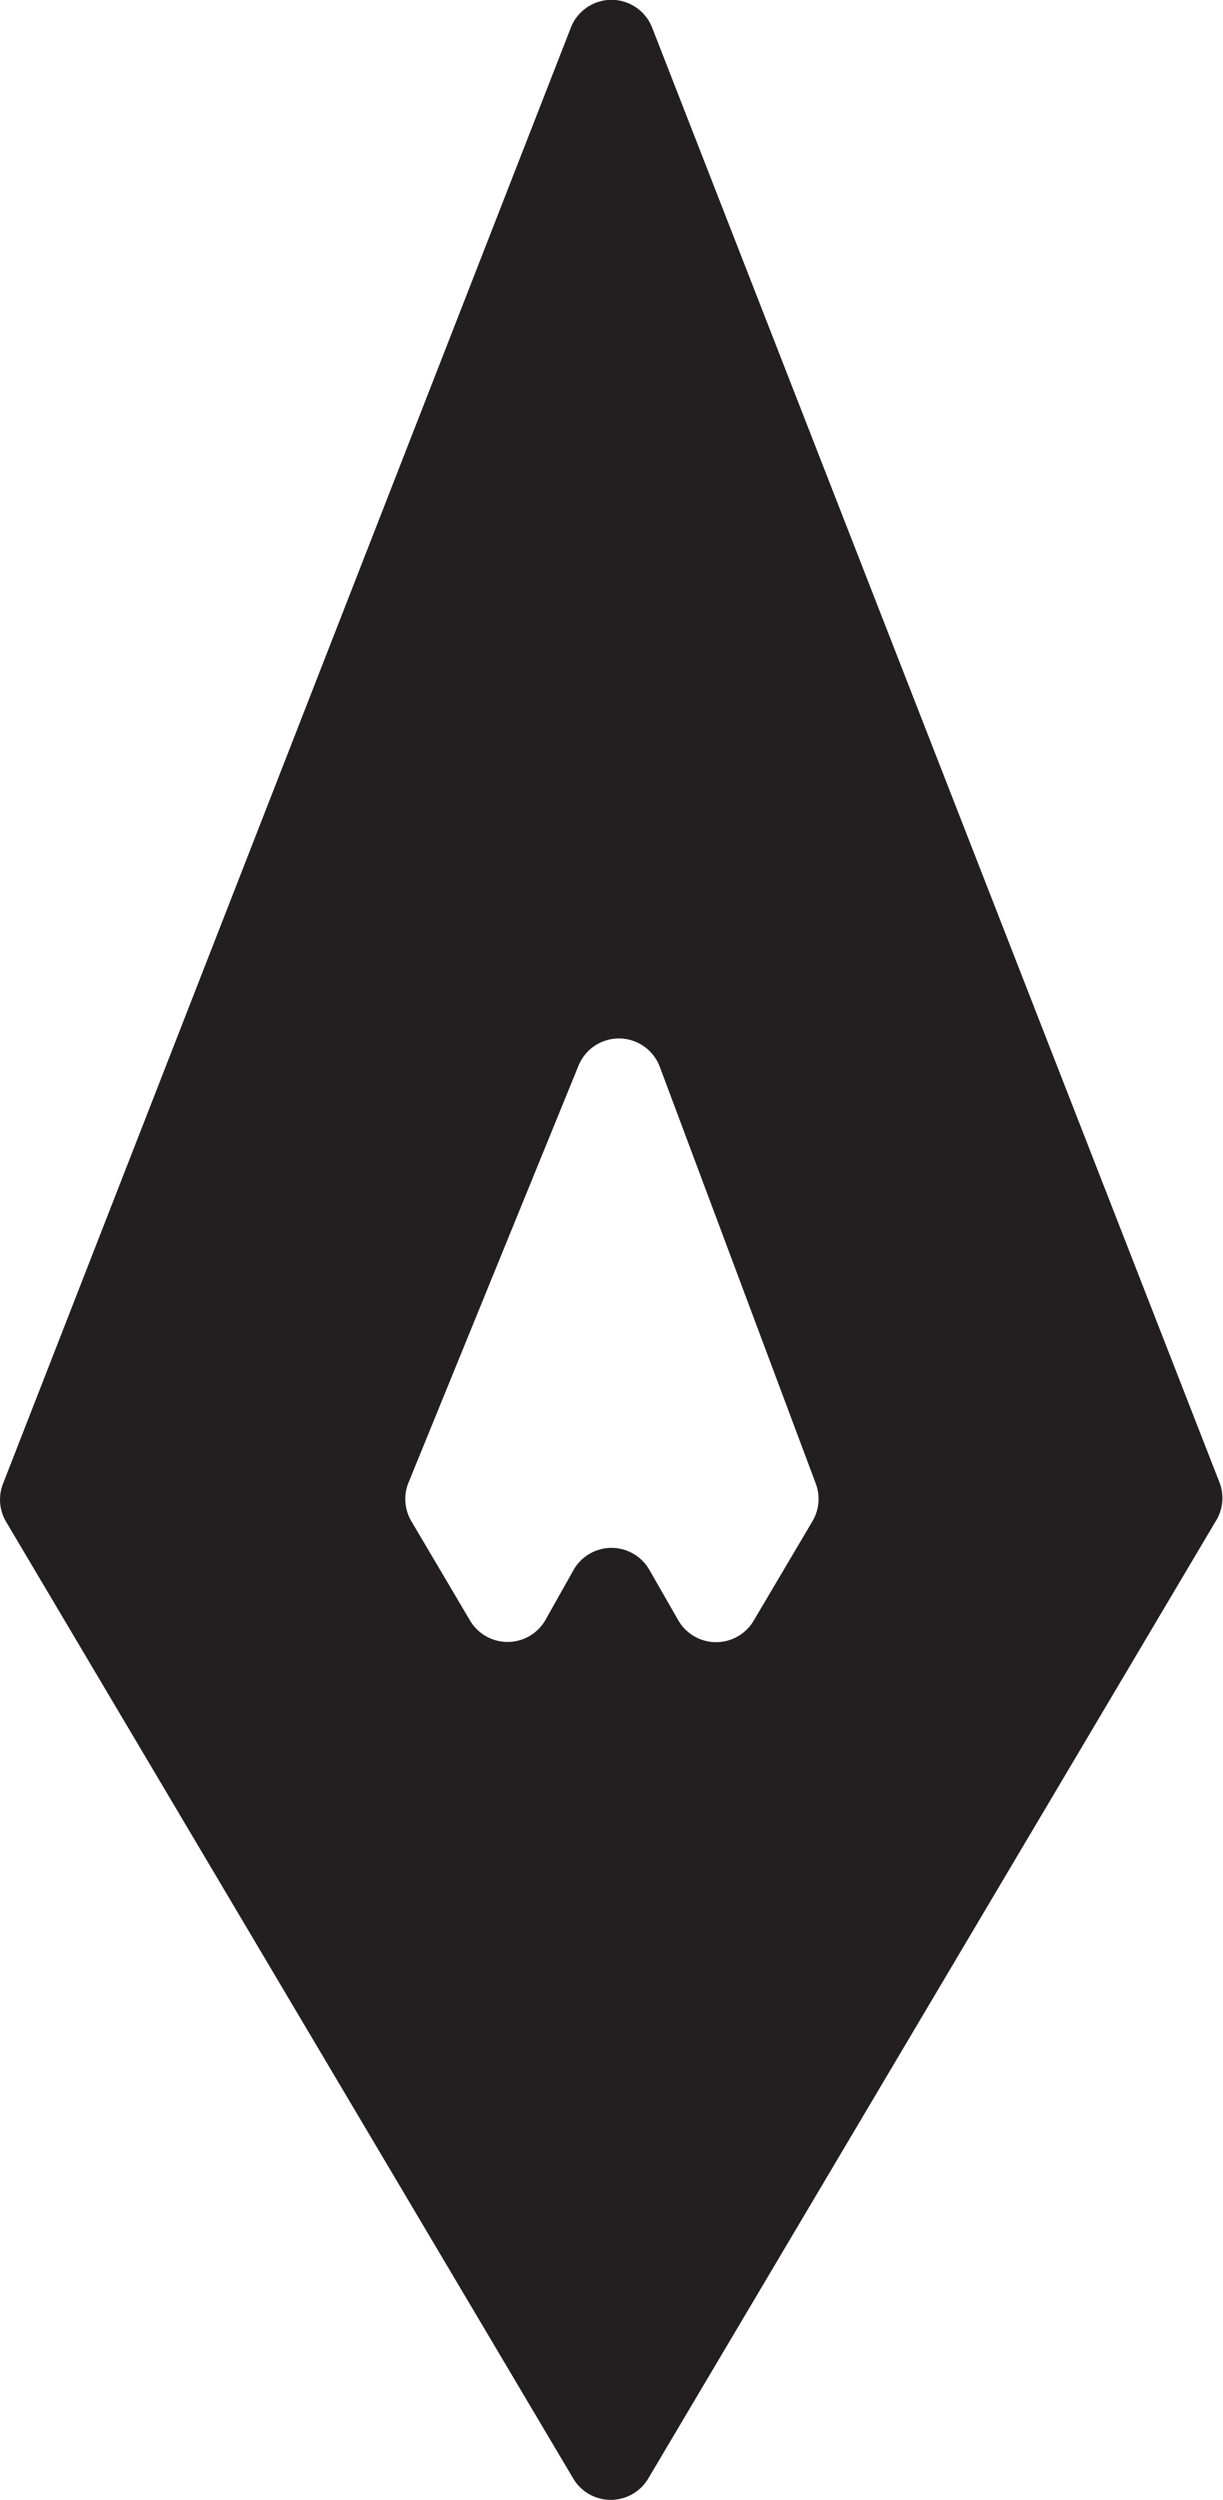 <svg xmlns="http://www.w3.org/2000/svg" viewBox="0 0 56.07 114.58"><defs><style>.cls-1{fill:#231f20;}</style></defs><title>Asset 4</title><g id="Layer_2" data-name="Layer 2"><g id="Layer_1-2" data-name="Layer 1"><path class="cls-1" d="M55.93,68,29.9,1.27a2,2,0,0,0-3.73,0L.14,68a2,2,0,0,0,.14,1.75l26,43.85a2,2,0,0,0,3.44,0l26-43.85A2,2,0,0,0,55.93,68ZM18.71,68l7.81-19.15a2,2,0,0,1,3.73.05L37.4,68a2,2,0,0,1-.15,1.72l-2.69,4.55a2,2,0,0,1-3.46,0l-1.33-2.32a2,2,0,0,0-3.47,0L25,74.26a2,2,0,0,1-3.46,0l-2.67-4.52A2,2,0,0,1,18.71,68Z"/></g></g></svg>